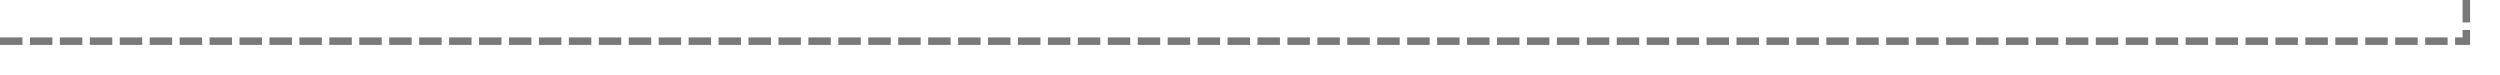 ﻿<?xml version="1.0" encoding="utf-8"?>
<svg version="1.1" xmlns:xlink="http://www.w3.org/1999/xlink" width="334px" height="10px" preserveAspectRatio="xMinYMid meet" viewBox="797 340  334 8" xmlns="http://www.w3.org/2000/svg">
  <path d="M 797 344.5  L 1126.5 344.5  L 1126.5 296.5  L 1454.5 296.5  " stroke-width="1" stroke-dasharray="3,1" stroke="#797979" fill="none" />
  <path d="M 1449.446 291.854  L 1454.093 296.5  L 1449.446 301.146  L 1450.154 301.854  L 1455.154 296.854  L 1455.507 296.5  L 1455.154 296.146  L 1450.154 291.146  L 1449.446 291.854  Z " fill-rule="nonzero" fill="#797979" stroke="none" />
</svg>